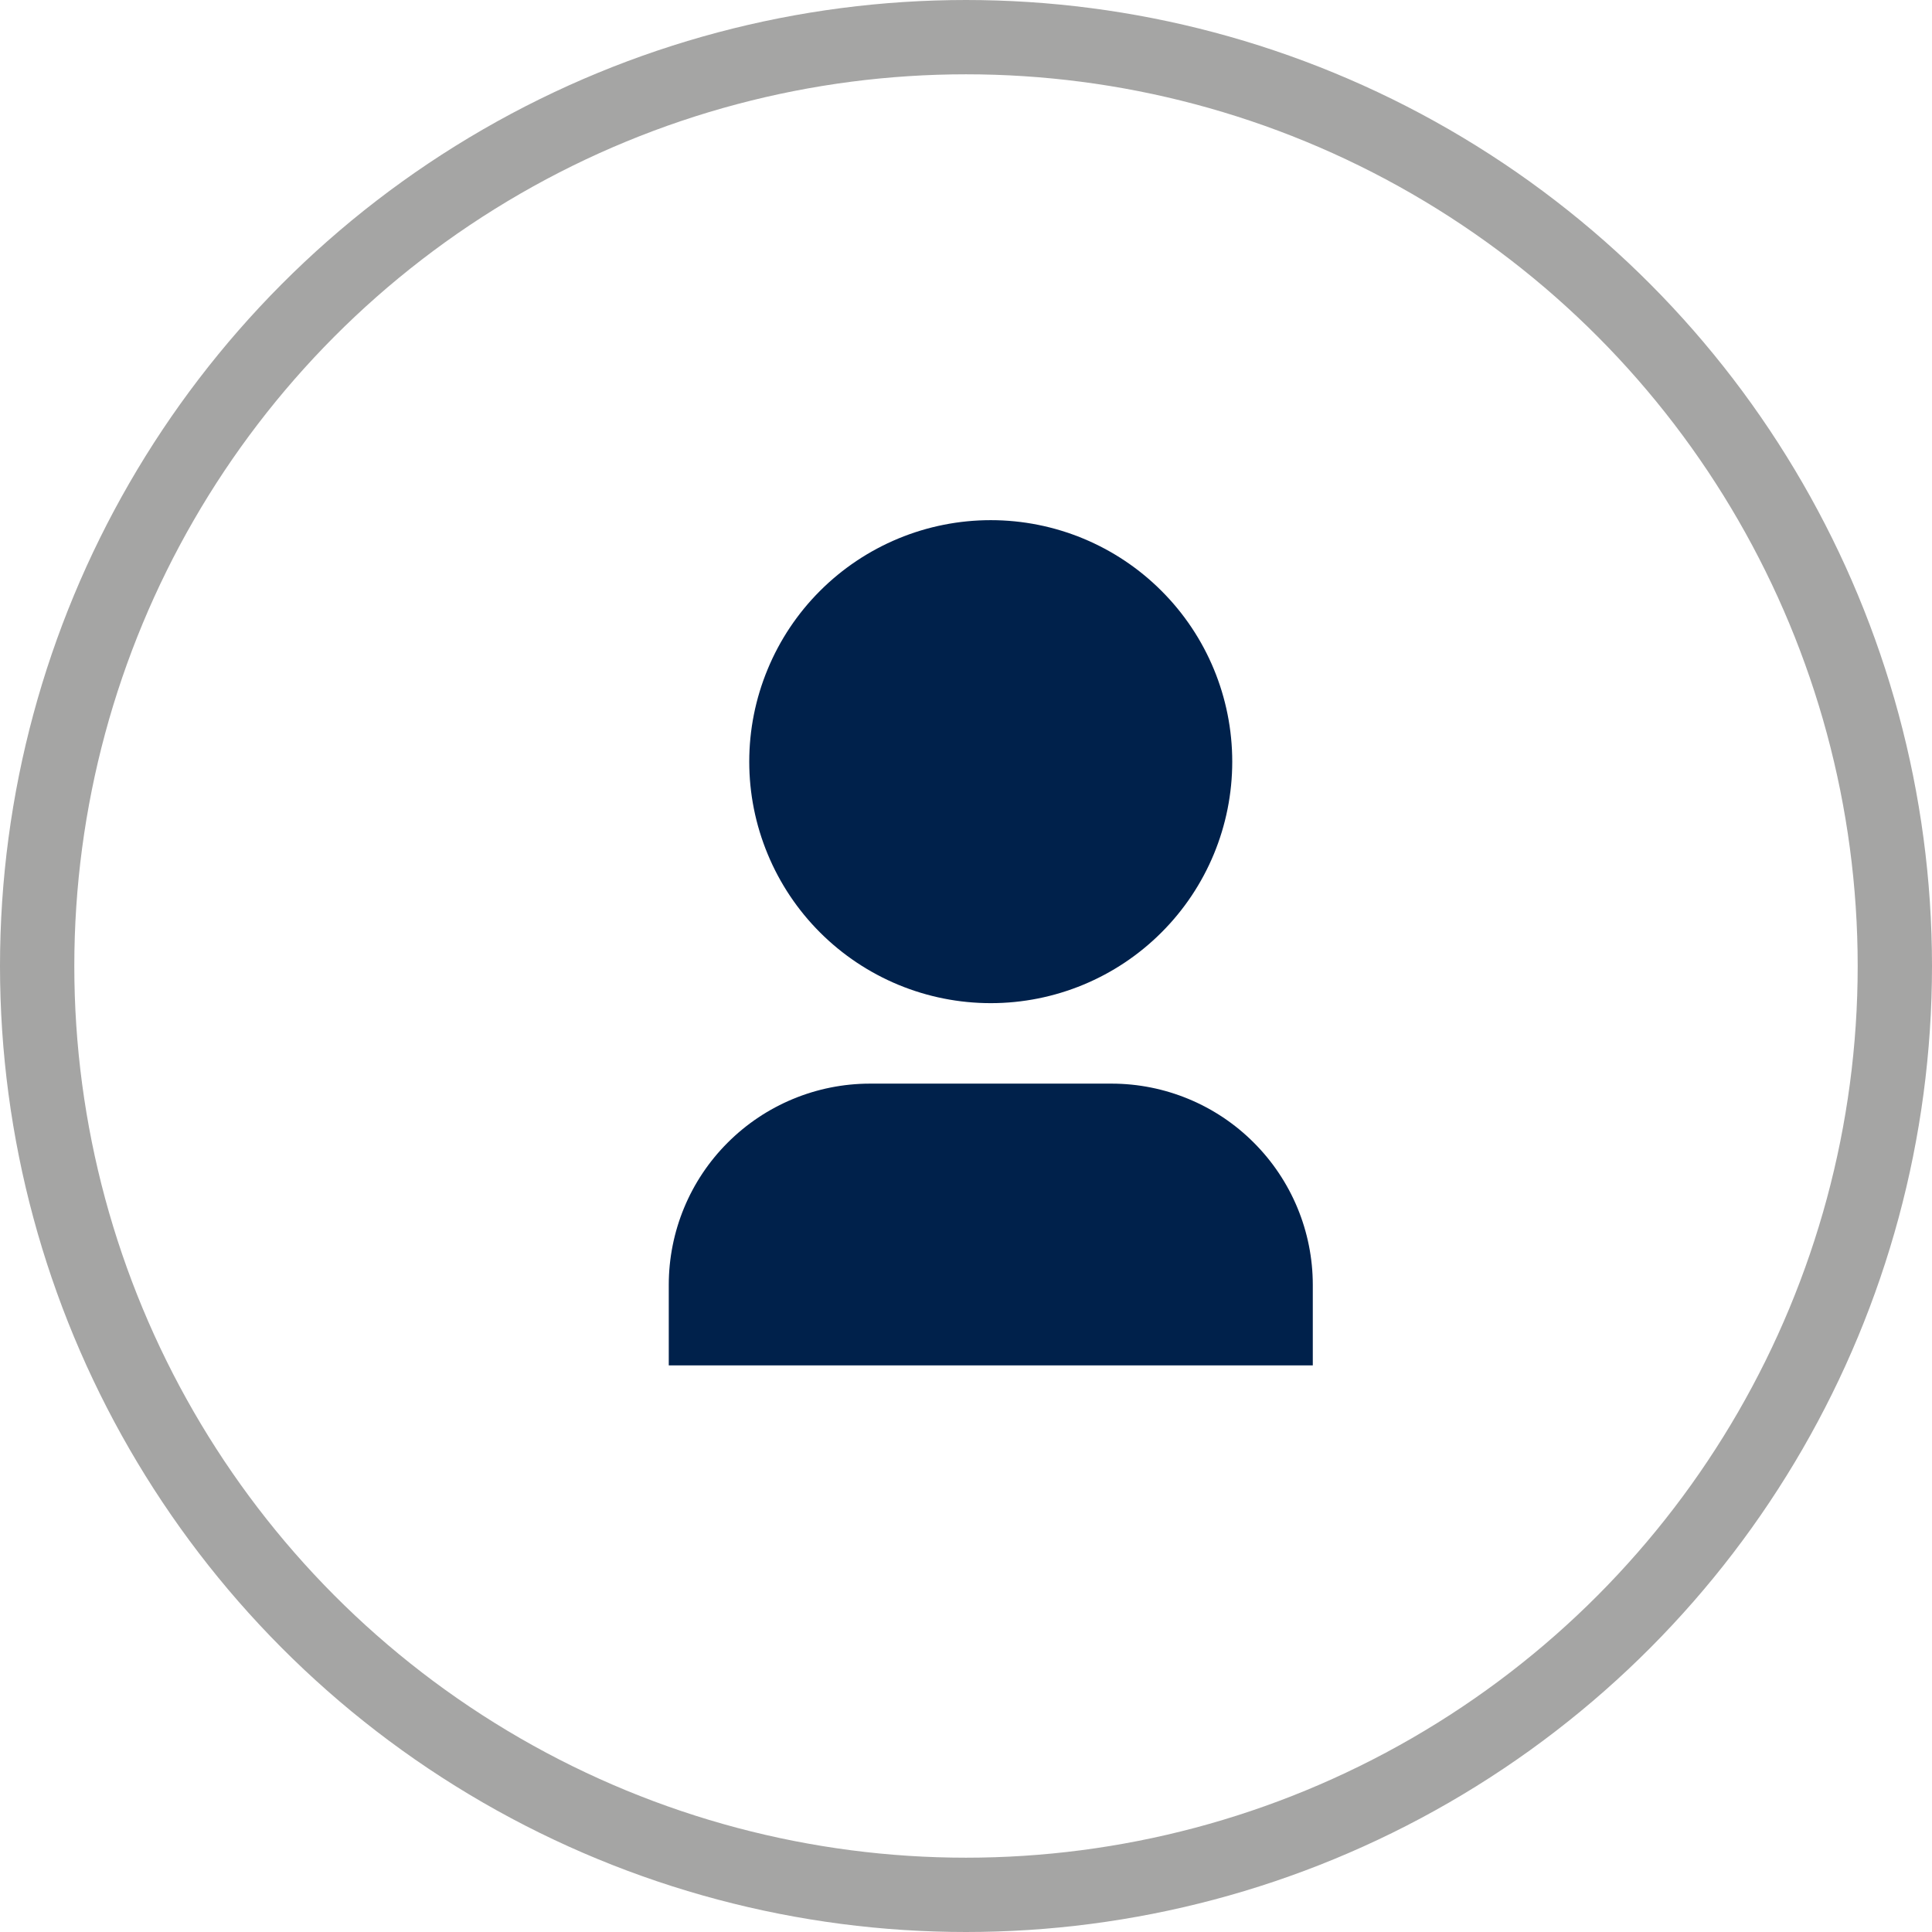 <svg width="26" height="26" viewBox="0 0 26 26" fill="none" xmlns="http://www.w3.org/2000/svg">
<circle cx="13" cy="13" r="12.5" stroke="#A5A5A4"/>
<g clip-path="url(#clip0_407_1188)">
<path d="M17.667 18.375H9V17.292C9 16.573 9.285 15.884 9.793 15.377C10.301 14.869 10.99 14.583 11.708 14.583H14.958C15.677 14.583 16.366 14.869 16.873 15.377C17.381 15.884 17.667 16.573 17.667 17.292V18.375ZM13.333 13.5C12.906 13.5 12.484 13.416 12.09 13.253C11.695 13.089 11.337 12.85 11.035 12.548C10.733 12.246 10.494 11.888 10.331 11.494C10.167 11.099 10.083 10.677 10.083 10.25C10.083 9.823 10.167 9.401 10.331 9.006C10.494 8.612 10.733 8.254 11.035 7.952C11.337 7.65 11.695 7.411 12.09 7.247C12.484 7.084 12.906 7 13.333 7C14.195 7 15.022 7.342 15.631 7.952C16.241 8.561 16.583 9.388 16.583 10.25C16.583 11.112 16.241 11.939 15.631 12.548C15.022 13.158 14.195 13.5 13.333 13.5Z" fill="#00214B"/>
</g>
<defs>
<clipPath id="clip0_407_1188">
<rect width="13" height="13" fill="white" transform="translate(6 6)"/>
</clipPath>
</defs>
</svg>

